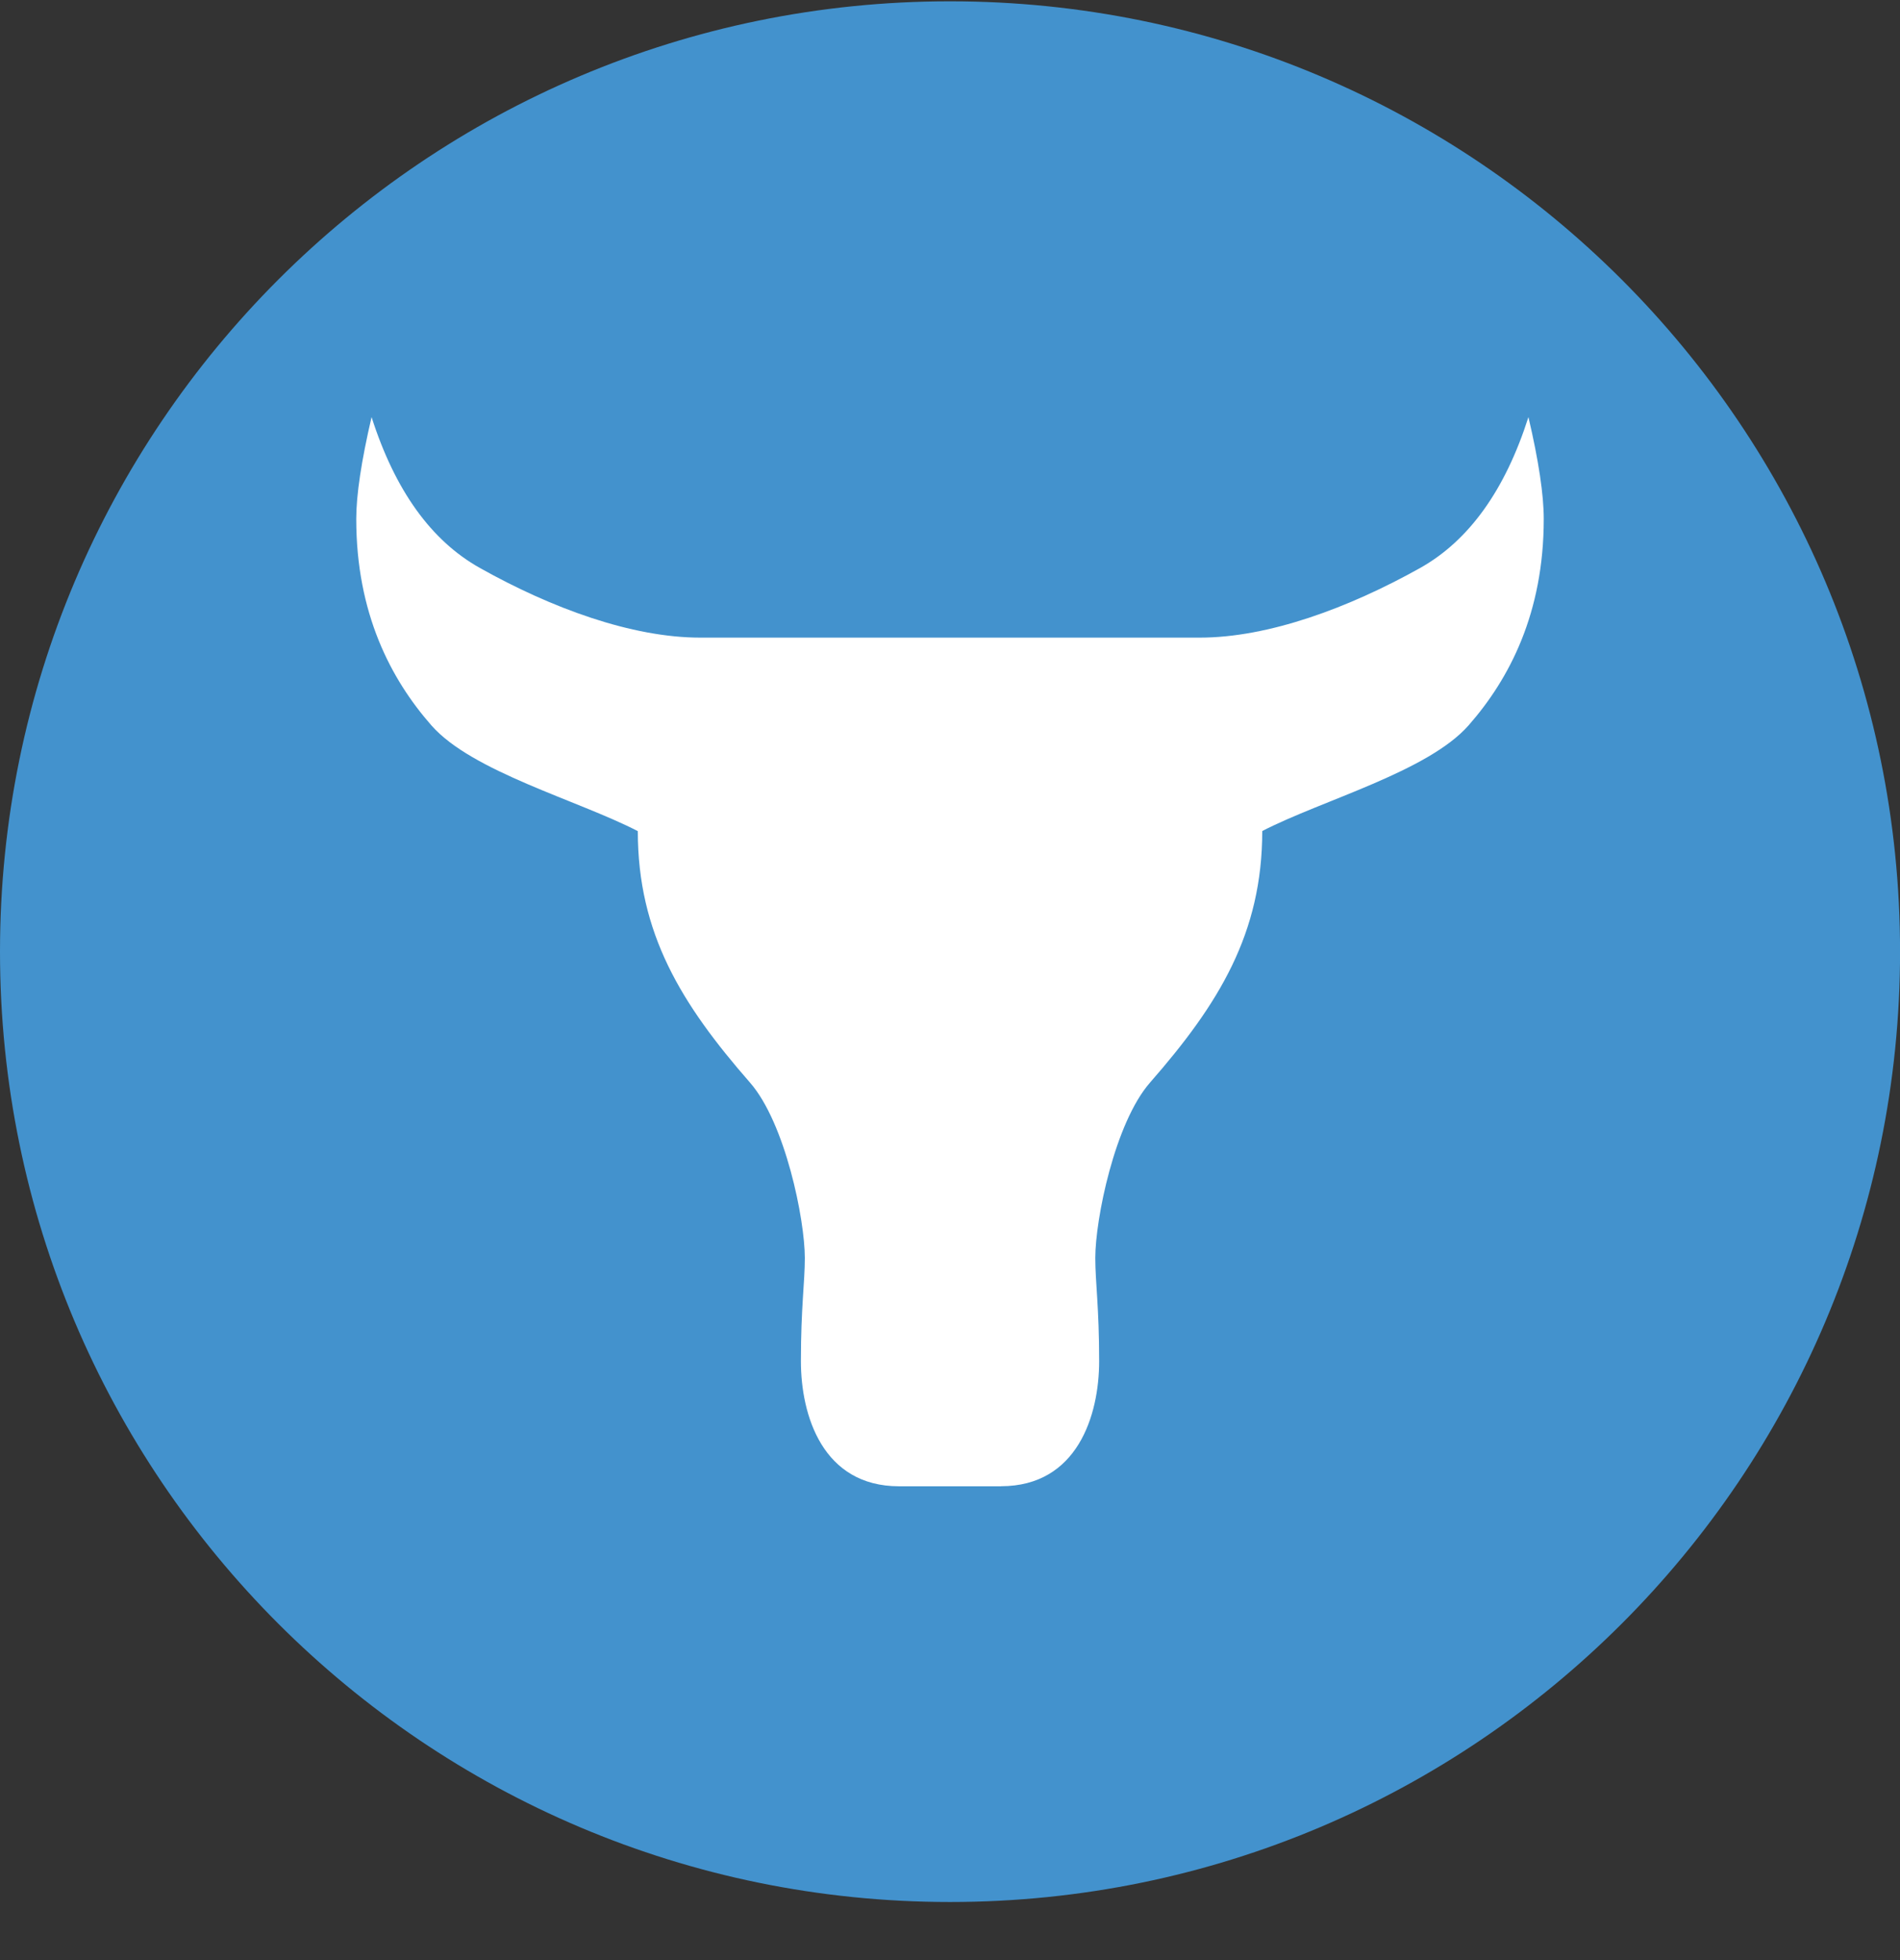 <svg width="32" height="33" viewBox="0 0 32 33" fill="none" xmlns="http://www.w3.org/2000/svg">
<rect x="0" y="0" width="32" height="33" fill="#333333" stroke="none"/>
<g clip-path="url(#clip0_1_6539)">
<path d="M16 32.022C24.837 32.022 32.001 24.858 32.001 16.022C32.001 7.185 24.837 0.022 16 0.022C7.164 0.022 0 7.185 0 16.022C0 24.858 7.164 32.022 16 32.022Z" fill="#4392CD"/>
<path fill-rule="evenodd" clip-rule="evenodd" d="M16.858 25.023H15.143C13.854 25.023 13.489 23.829 13.489 22.917C13.489 22.005 13.555 21.592 13.555 21.18C13.555 20.53 13.226 18.907 12.632 18.227C11.473 16.902 10.742 15.715 10.742 13.993C9.734 13.472 7.952 12.994 7.266 12.213C6.58 11.432 6 10.323 6 8.737C6 8.332 6.086 7.76 6.258 7.022C6.653 8.256 7.261 9.102 8.082 9.562C9.283 10.236 10.637 10.735 11.794 10.735H20.206C21.363 10.735 22.716 10.235 23.919 9.562C24.738 9.102 25.348 8.256 25.742 7.022C25.915 7.76 26 8.332 26 8.737C26 10.322 25.421 11.43 24.735 12.211C24.049 12.992 22.267 13.471 21.259 13.991C21.259 15.714 20.529 16.901 19.369 18.226C18.774 18.906 18.447 20.529 18.447 21.179C18.447 21.591 18.512 22.004 18.512 22.916C18.512 23.828 18.146 25.022 16.858 25.022V25.023Z" fill="white"/>
</g>
<defs>
<clipPath id="clip0_1_6539">
<rect width="32" height="32" fill="white" transform="translate(0 0.022)"/>
</clipPath>
</defs>
</svg>
